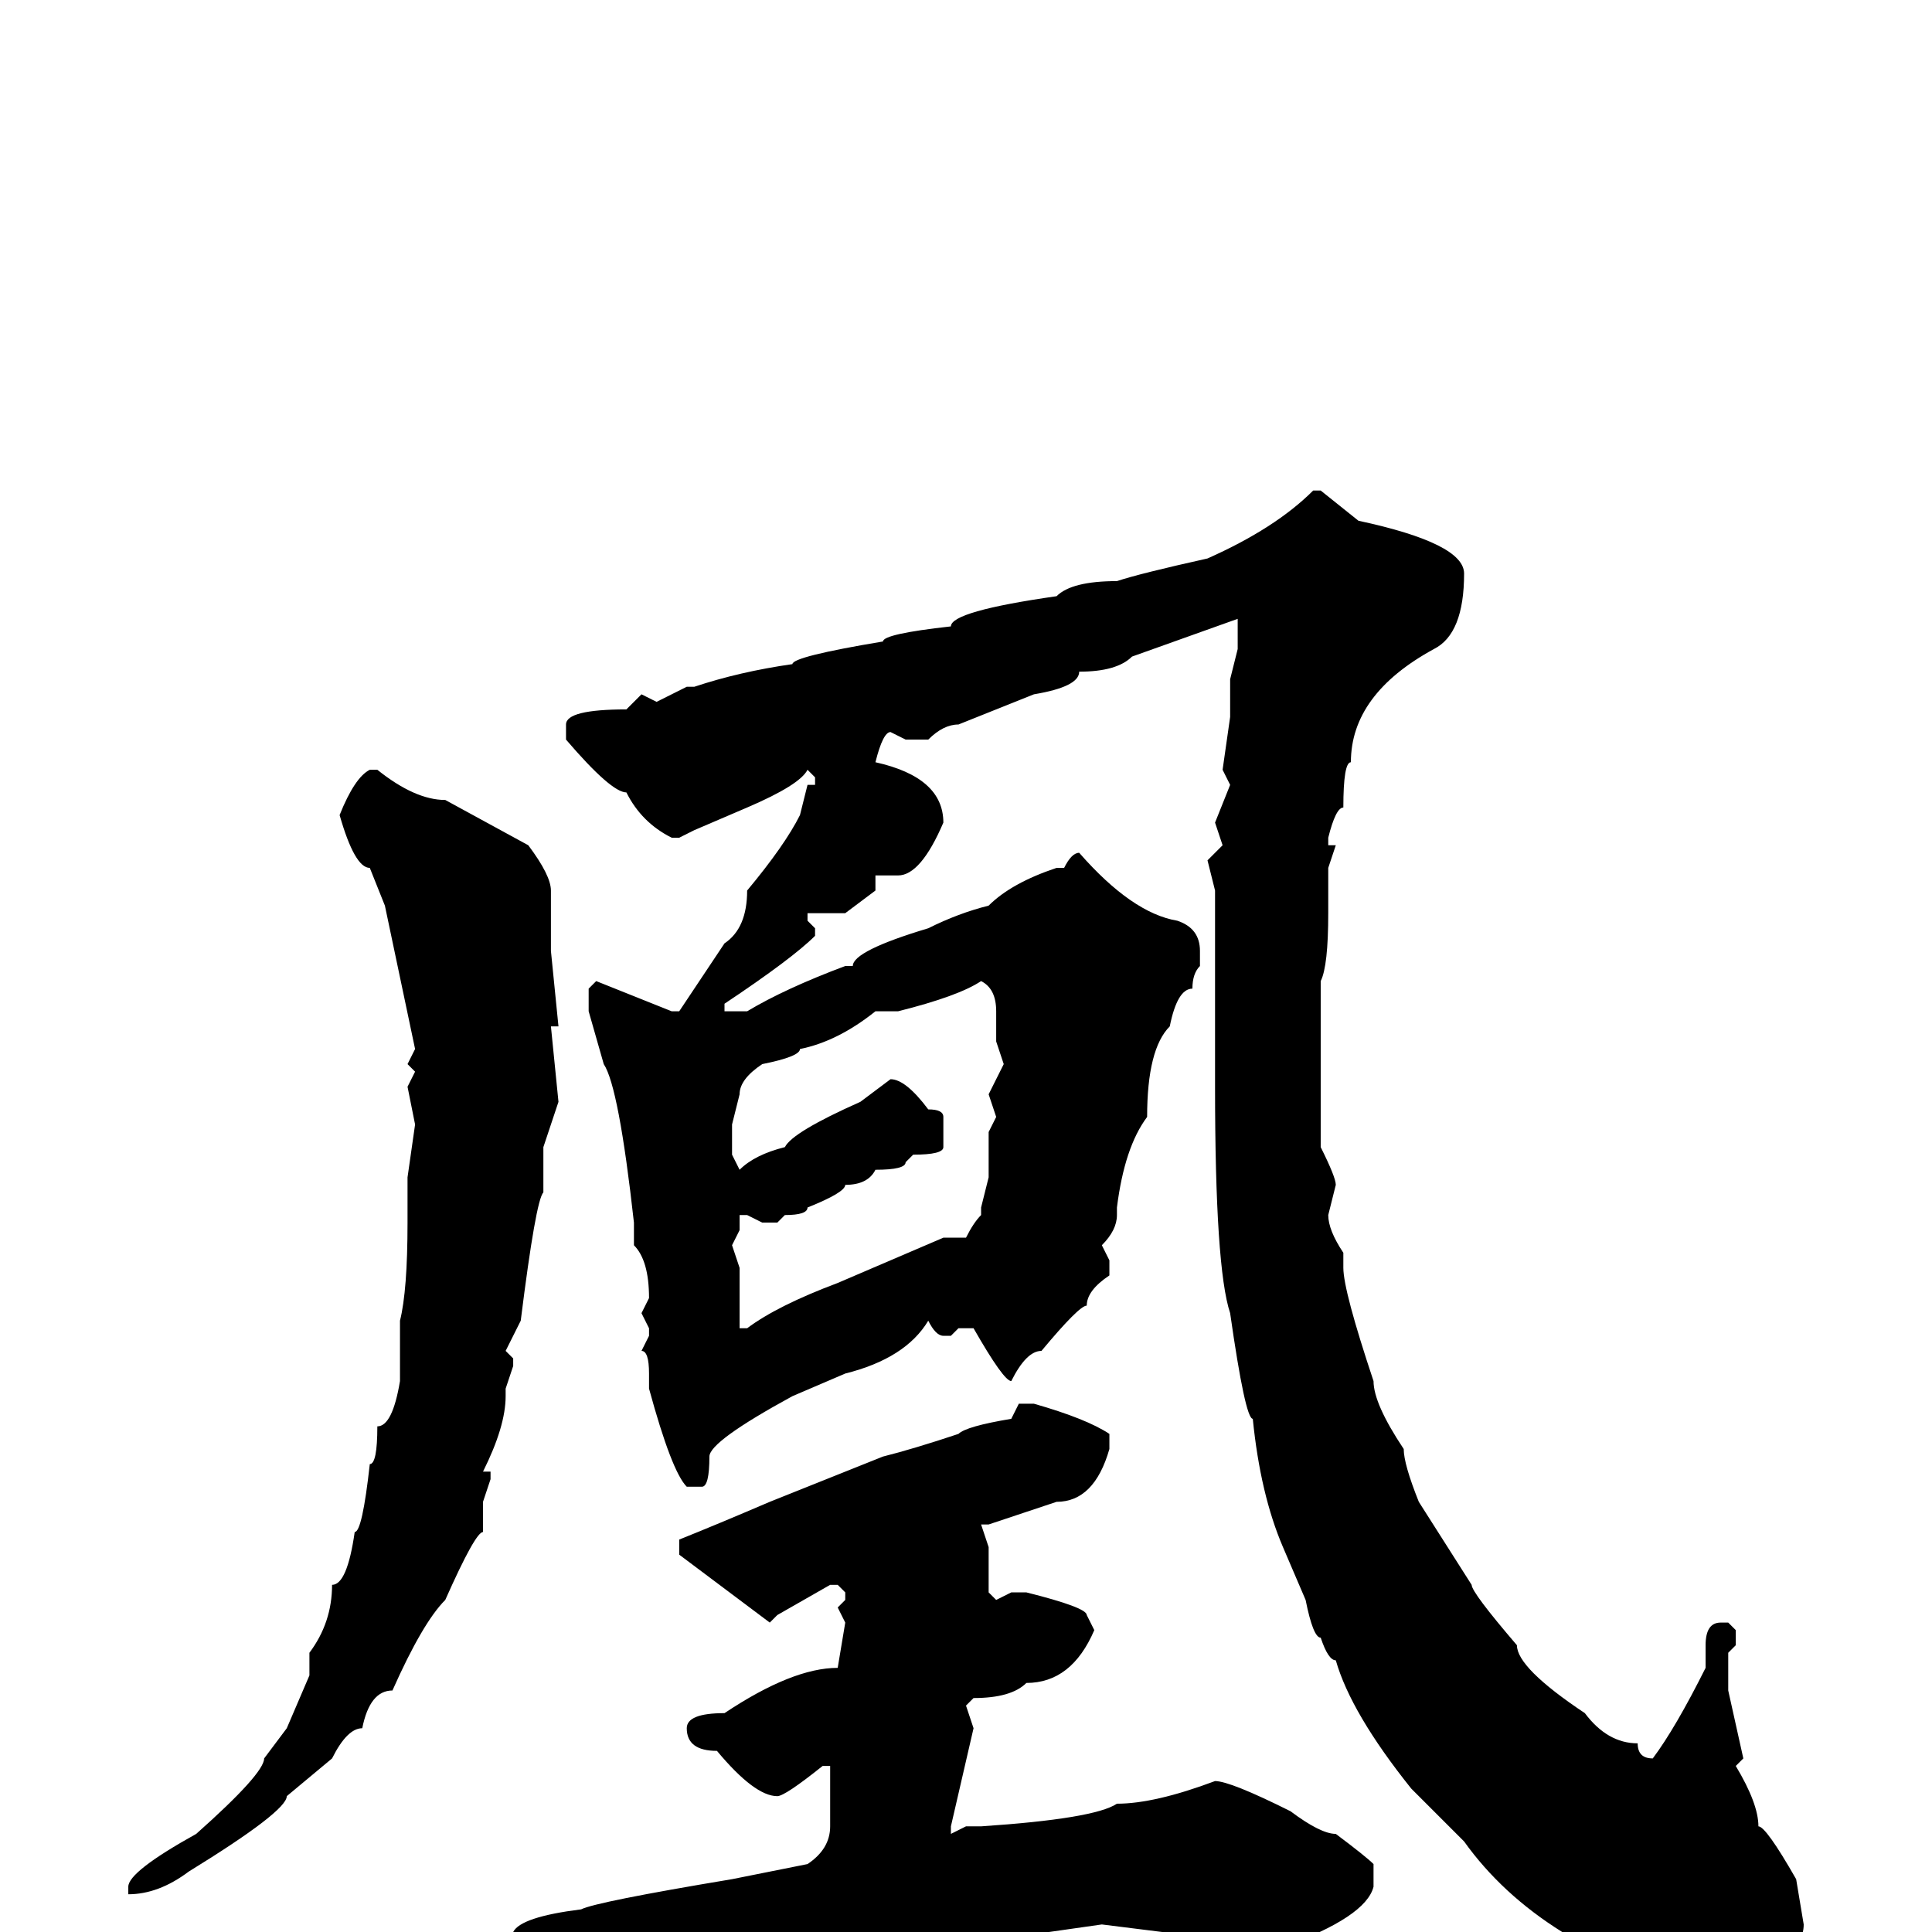 <svg xmlns="http://www.w3.org/2000/svg" viewBox="0 -256 256 256">
	<path fill="#000000" d="M175 -191L180 -187Q194 -184 194 -180Q194 -172 190 -170Q179 -164 179 -155Q178 -155 178 -149Q177 -149 176 -145V-144H177L176 -141V-135Q176 -128 175 -126V-122V-119V-114V-112V-110V-105V-104Q177 -100 177 -99L176 -95Q176 -93 178 -90V-88Q178 -85 182 -73Q182 -70 186 -64Q186 -62 188 -57L195 -46Q195 -45 201 -38Q201 -35 210 -29Q213 -25 217 -25Q217 -23 219 -23Q222 -27 226 -35V-38Q226 -41 228 -41H229L230 -40V-38L229 -37V-32L231 -23L230 -22Q233 -17 233 -14Q234 -14 238 -7L239 -1Q239 4 228 8Q216 8 207 0Q199 -5 194 -12L187 -19Q179 -29 177 -36Q176 -36 175 -39Q174 -39 173 -44L170 -51Q167 -58 166 -68Q165 -68 163 -82Q161 -88 161 -112V-119V-135V-137V-138L160 -142L162 -144L161 -147L163 -152L162 -154L163 -161V-166L164 -170V-172V-174L150 -169Q148 -167 143 -167Q143 -165 137 -164L127 -160Q125 -160 123 -158H120L118 -159Q117 -159 116 -155Q125 -153 125 -147Q122 -140 119 -140H117H116V-138L112 -135H107V-134L108 -133V-132Q105 -129 96 -123V-122H99Q104 -125 112 -128H113Q113 -130 123 -133Q127 -135 131 -136Q134 -139 140 -141H141Q142 -143 143 -143Q150 -135 156 -134Q159 -133 159 -130V-128Q158 -127 158 -125Q156 -125 155 -120Q152 -117 152 -108Q149 -104 148 -96V-95Q148 -93 146 -91L147 -89V-87Q144 -85 144 -83Q143 -83 138 -77Q136 -77 134 -73Q133 -73 129 -80H127L126 -79H125Q124 -79 123 -81Q120 -76 112 -74L105 -71Q94 -65 94 -63Q94 -59 93 -59H91Q89 -61 86 -72V-74Q86 -77 85 -77L86 -79V-80L85 -82L86 -84Q86 -89 84 -91V-94Q82 -112 80 -115L78 -122V-125L79 -126L89 -122H90L96 -131Q99 -133 99 -138Q104 -144 106 -148L107 -152H108V-153L107 -154Q106 -152 99 -149L92 -146L90 -145H89Q85 -147 83 -151Q81 -151 75 -158V-160Q75 -162 83 -162L85 -164L87 -163L91 -165H92Q98 -167 105 -168Q105 -169 117 -171Q117 -172 126 -173Q126 -175 140 -177Q142 -179 148 -179Q151 -180 160 -182Q169 -186 174 -191ZM49 -154H50Q55 -150 59 -150L70 -144Q73 -140 73 -138V-133V-130L74 -120H73L74 -110L72 -104V-98Q71 -97 69 -81L67 -77L68 -76V-75L67 -72V-71Q67 -67 64 -61H65V-60L64 -57V-56V-53Q63 -53 59 -44Q56 -41 52 -32Q49 -32 48 -27Q46 -27 44 -23L38 -18Q38 -16 25 -8Q21 -5 17 -5V-6Q17 -8 26 -13Q35 -21 35 -23L38 -27L41 -34V-37Q44 -41 44 -46Q46 -46 47 -53Q48 -53 49 -62Q50 -62 50 -67Q52 -67 53 -73V-75V-76V-80V-81Q54 -85 54 -94V-100L55 -107L54 -112L55 -114L54 -115L55 -117L51 -136L49 -141Q47 -141 45 -148Q47 -153 49 -154ZM119 -122H116Q111 -118 106 -117Q106 -116 101 -115Q98 -113 98 -111L97 -107V-103L98 -101Q100 -103 104 -104Q105 -106 114 -110L118 -113Q120 -113 123 -109Q125 -109 125 -108V-104Q125 -103 121 -103L120 -102Q120 -101 116 -101Q115 -99 112 -99Q112 -98 107 -96Q107 -95 104 -95L103 -94H101L99 -95H98V-93L97 -91L98 -88V-81V-80H99Q103 -83 111 -86L125 -92H128Q129 -94 130 -95V-96L131 -100V-106L132 -108L131 -111L133 -115L132 -118V-122Q132 -125 130 -126Q127 -124 119 -122ZM135 -70H137Q144 -68 147 -66V-64Q145 -57 140 -57L131 -54H130L131 -51V-45L132 -44L134 -45H136Q144 -43 144 -42L145 -40Q142 -33 136 -33Q134 -31 129 -31L128 -30L129 -27L126 -14V-13L128 -14H130Q145 -15 148 -17Q153 -17 161 -20Q163 -20 171 -16Q175 -13 177 -13Q181 -10 182 -9V-6Q181 -2 170 2L165 1H162L146 -1L139 0L114 2H112Q111 2 109 4H107Q102 4 95 6Q87 6 81 11Q78 11 73 15H71Q69 14 58 2V0H59H61H65H68Q69 -2 77 -3Q79 -4 97 -7L107 -9Q110 -11 110 -14V-22H109Q104 -18 103 -18Q100 -18 95 -24Q91 -24 91 -27Q91 -29 96 -29Q105 -35 111 -35L112 -41L111 -43L112 -44V-45L111 -46H110L103 -42L102 -41L90 -50V-52Q95 -54 102 -57L117 -63Q121 -64 127 -66Q128 -67 134 -68Z"/>
</svg>